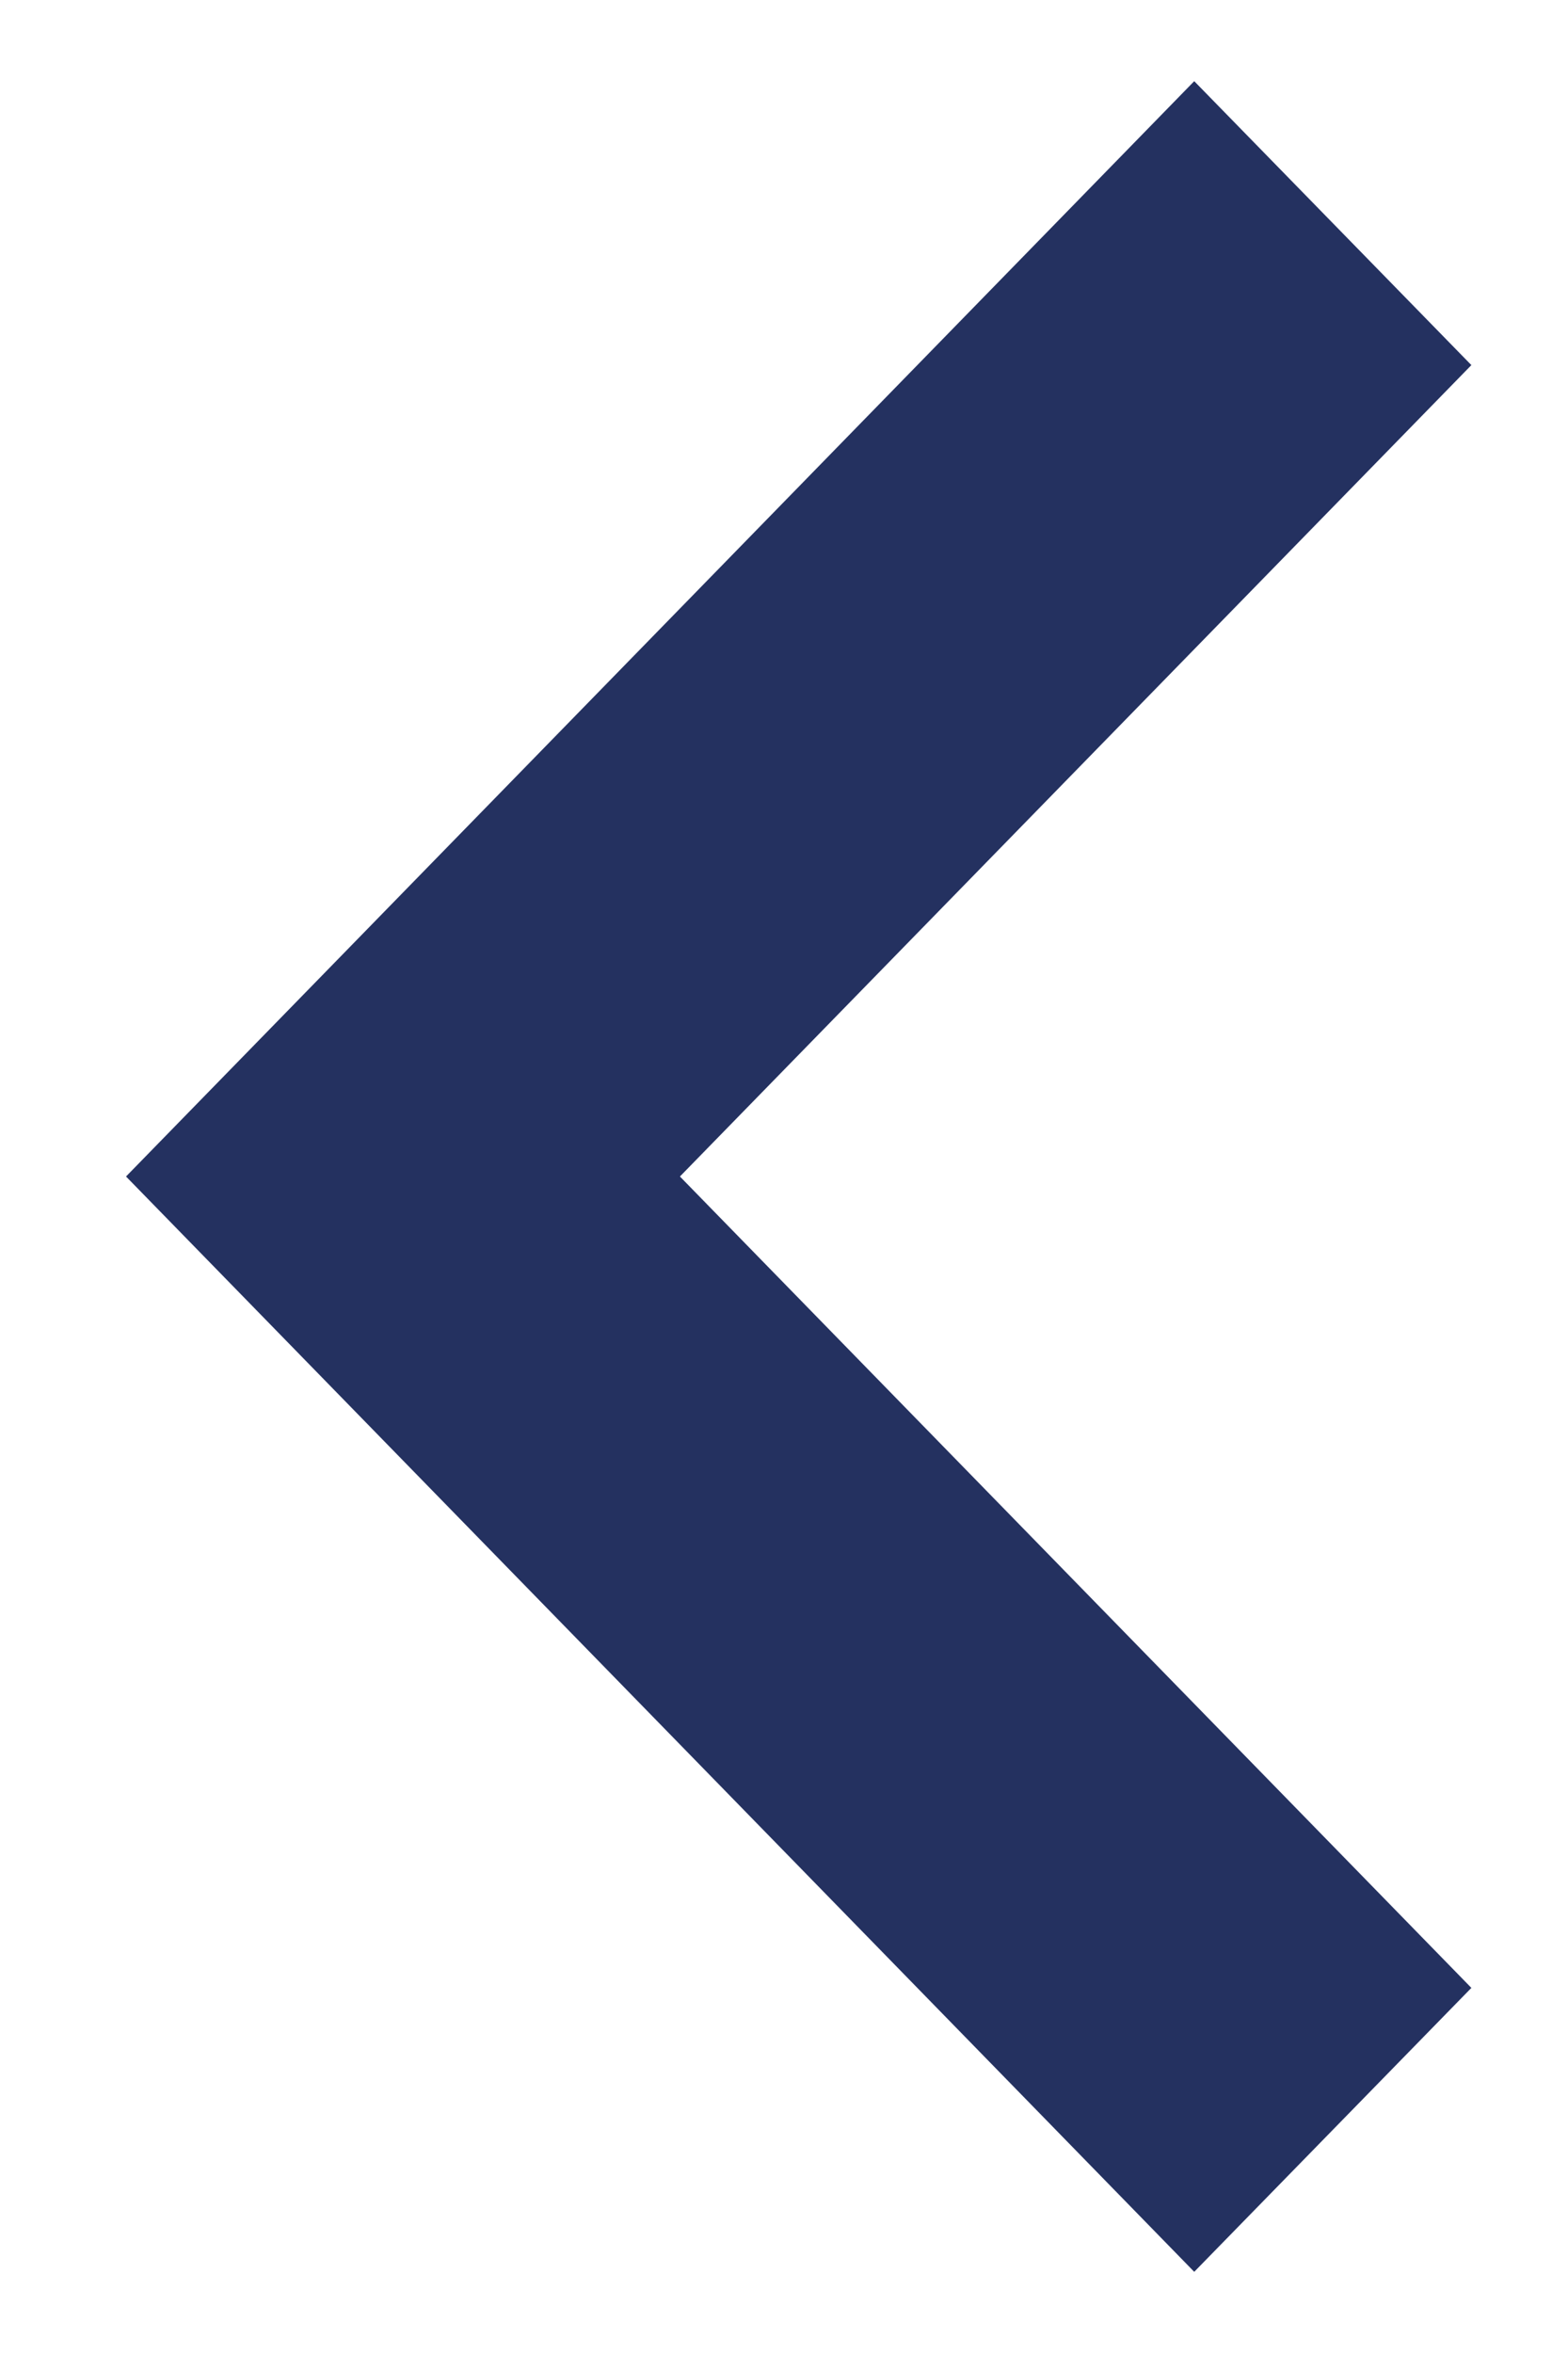 <svg width="8" height="12" viewBox="0 0 8 12" fill="none" xmlns="http://www.w3.org/2000/svg">
<path d="M6.093 0.414L7.507 1.862L3.469 6L7.507 10.138L6.093 11.586L0.643 6L6.093 0.414Z" fill="#243160"/>
</svg>
